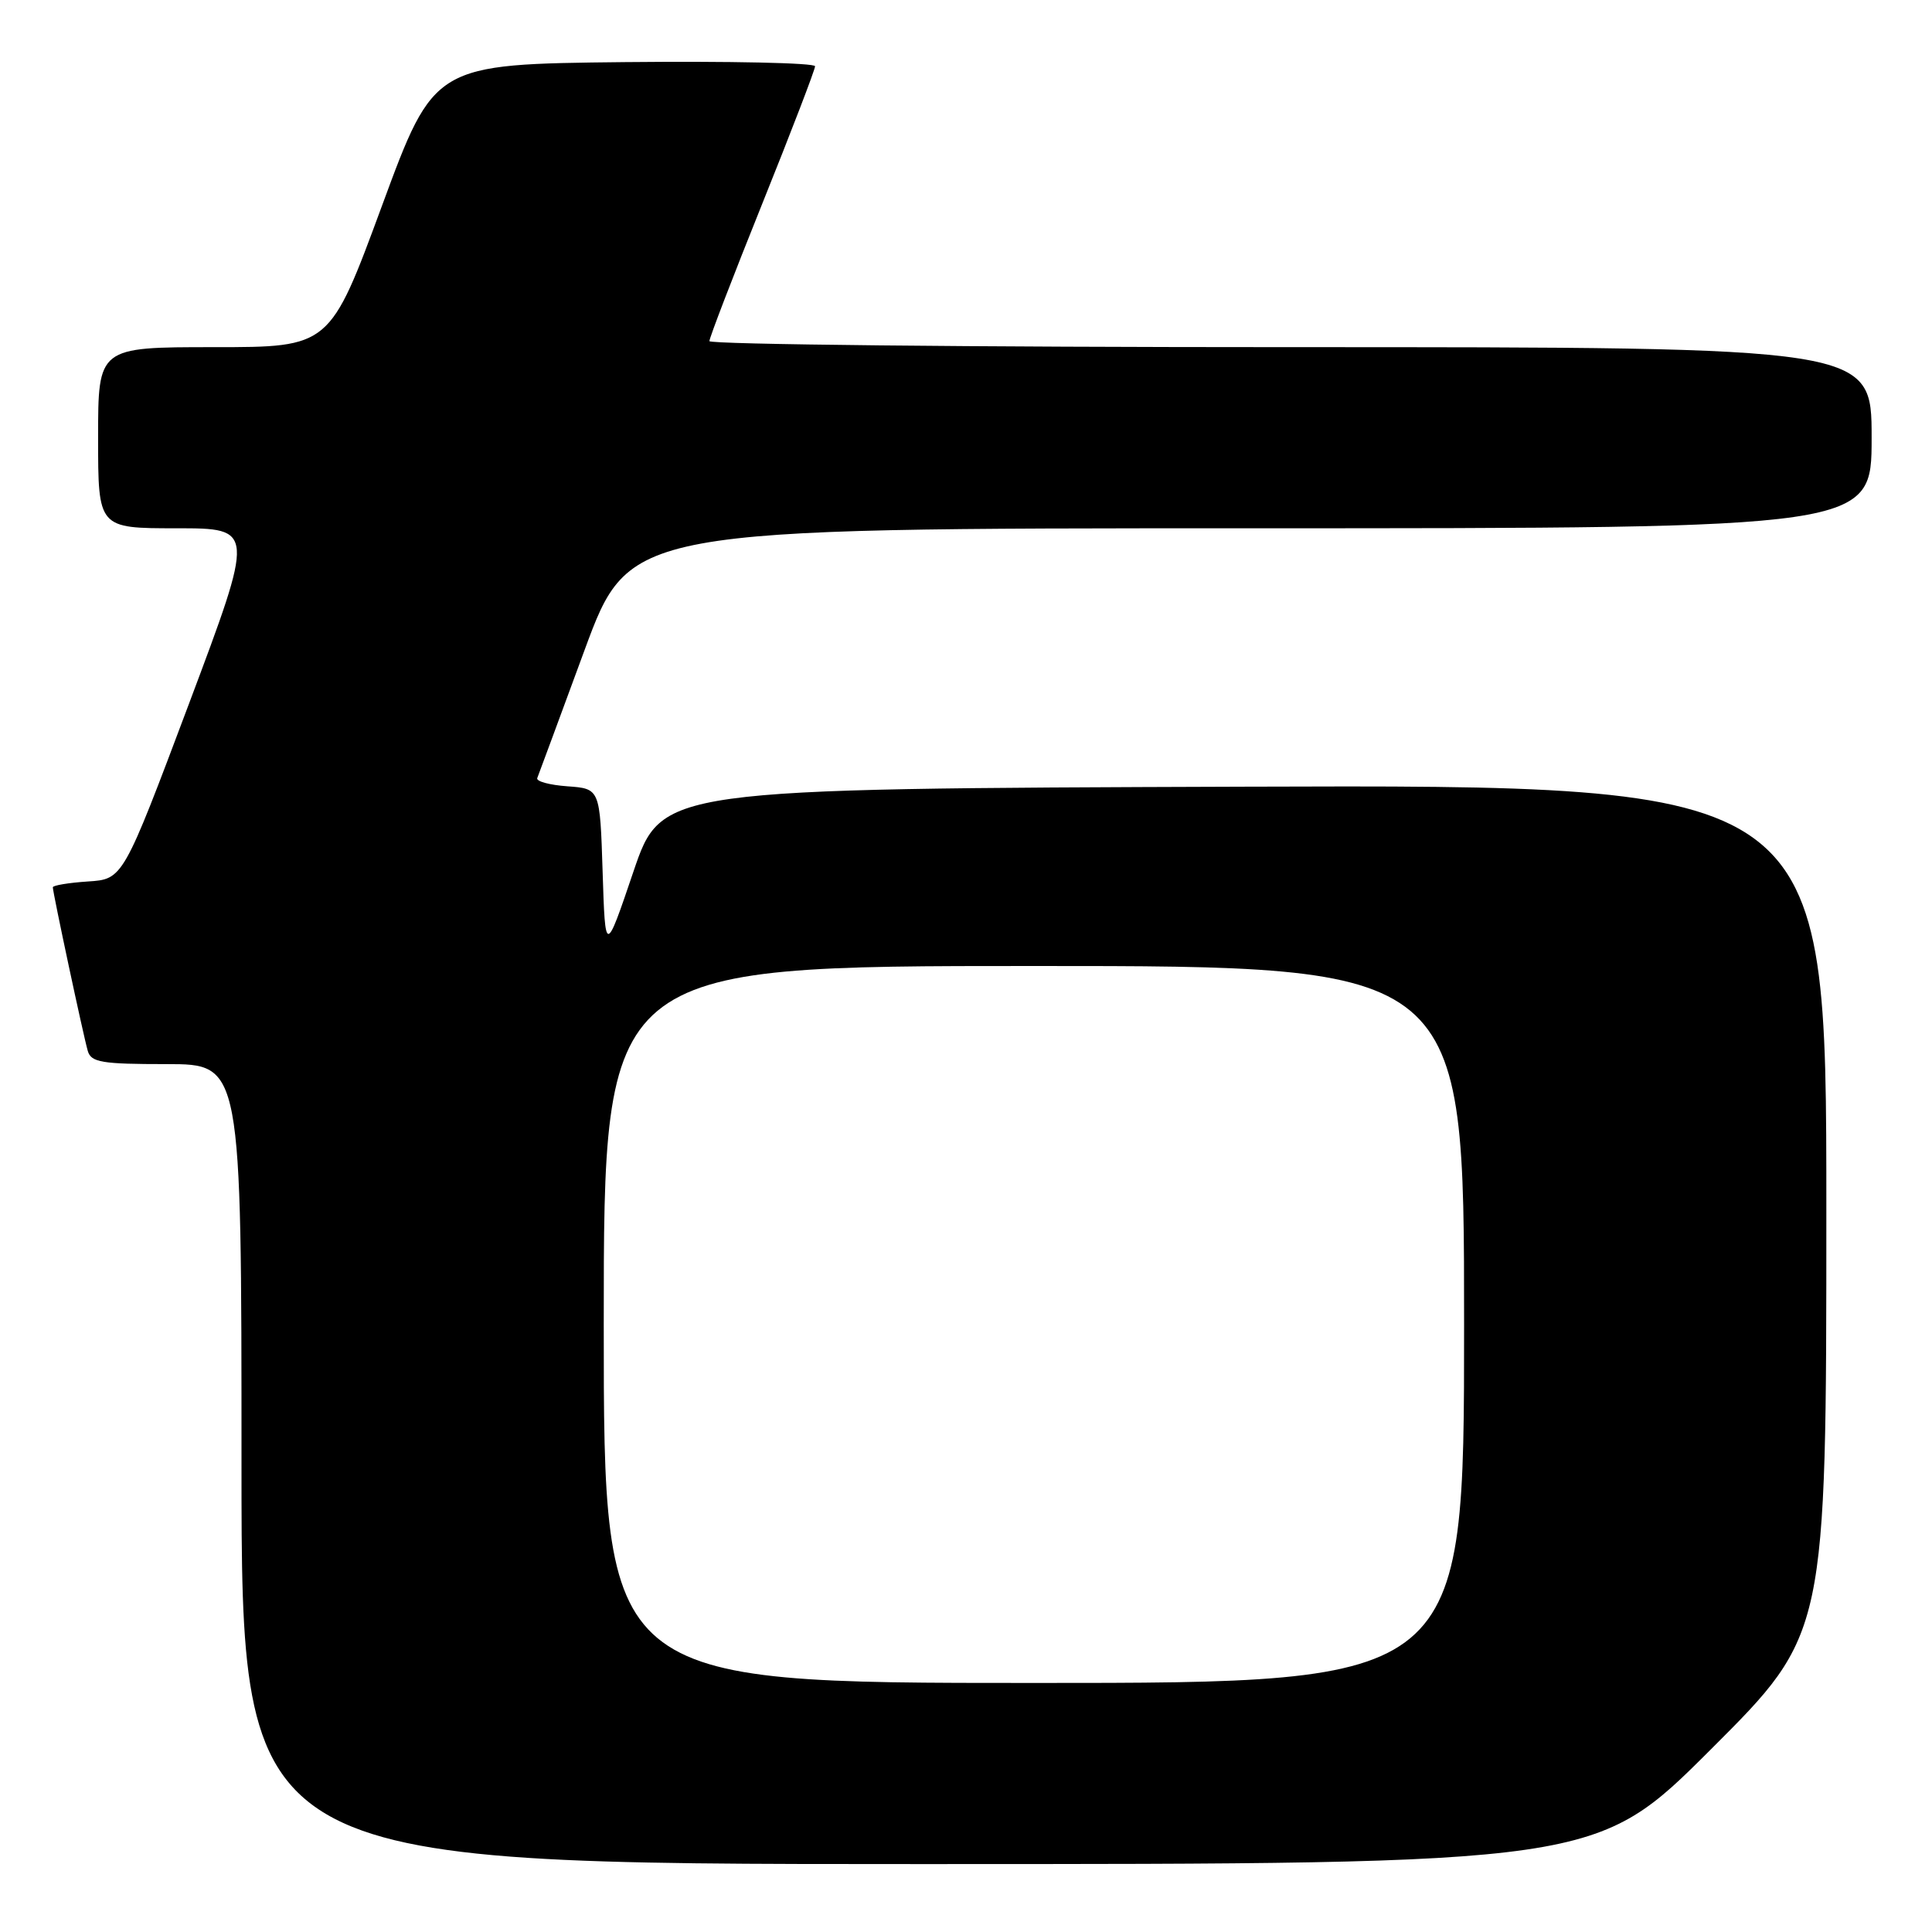 <?xml version="1.0" encoding="UTF-8" standalone="no"?>
<!DOCTYPE svg PUBLIC "-//W3C//DTD SVG 1.1//EN" "http://www.w3.org/Graphics/SVG/1.1/DTD/svg11.dtd" >
<svg xmlns="http://www.w3.org/2000/svg" xmlns:xlink="http://www.w3.org/1999/xlink" version="1.1" viewBox="0 0 256 256">
 <g >
 <path fill="currentColor"
d=" M 226.74 231.76 C 242.00 216.52 242.00 216.52 242.00 160.26 C 242.00 103.99 242.00 103.99 164.83 104.24 C 87.67 104.50 87.67 104.50 83.93 115.50 C 80.20 126.50 80.20 126.50 79.85 115.50 C 79.50 104.50 79.50 104.50 75.19 104.19 C 72.81 104.02 71.01 103.53 71.19 103.10 C 71.36 102.67 74.18 95.05 77.45 86.16 C 83.41 70.00 83.41 70.00 165.70 70.00 C 248.00 70.00 248.00 70.00 248.00 58.00 C 248.00 46.00 248.00 46.00 171.00 46.00 C 128.65 46.00 94.00 45.64 94.00 45.20 C 94.00 44.76 97.15 36.57 101.00 27.00 C 104.85 17.43 108.00 9.23 108.00 8.78 C 108.00 8.33 96.64 8.09 82.76 8.23 C 57.53 8.50 57.53 8.50 50.62 27.25 C 43.71 46.00 43.71 46.00 28.35 46.00 C 13.00 46.00 13.00 46.00 13.00 58.00 C 13.00 70.00 13.00 70.00 23.39 70.00 C 33.77 70.00 33.77 70.00 25.04 93.25 C 16.30 116.50 16.30 116.50 11.65 116.80 C 9.09 116.97 7.00 117.32 7.00 117.57 C 7.00 118.28 11.05 137.26 11.63 139.25 C 12.07 140.77 13.47 141.00 22.07 141.00 C 32.00 141.00 32.00 141.00 32.00 194.00 C 32.00 247.00 32.00 247.00 121.74 247.00 C 211.48 247.00 211.48 247.00 226.74 231.76 Z  M 80.00 175.50 C 80.00 128.00 80.00 128.00 137.00 128.00 C 194.00 128.00 194.00 128.00 194.00 175.50 C 194.00 223.00 194.00 223.00 137.00 223.00 C 80.00 223.00 80.00 223.00 80.00 175.50 Z "/>
</g>
</svg>